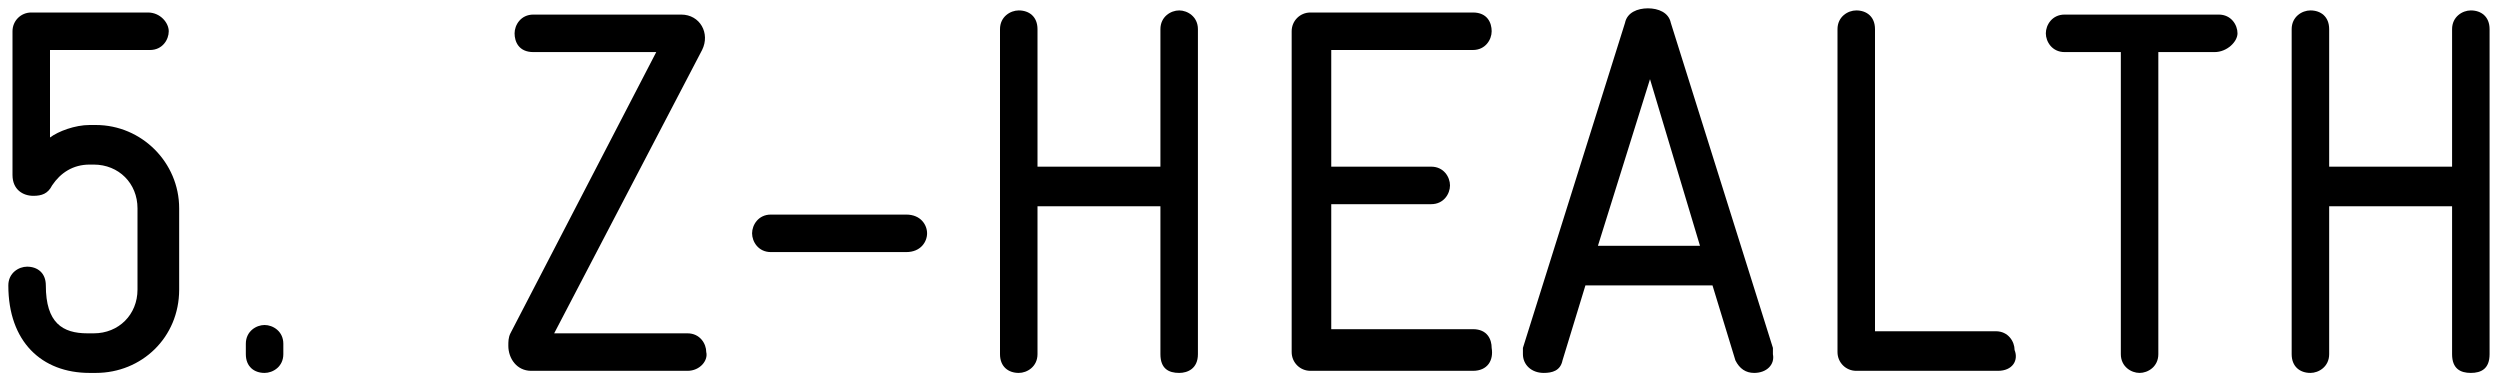 <?xml version="1.0" encoding="UTF-8"?>
<svg width="120px" height="18px" viewBox="0 0 120 18" version="1.1" xmlns="http://www.w3.org/2000/svg" xmlns:xlink="http://www.w3.org/1999/xlink">
    <!-- Generator: Sketch 56.3 (81716) - https://sketch.com -->
    <title>5 z health_Zeichenfläche 1</title>
    <desc>Created with Sketch.</desc>
    <g id="Page-1" stroke="none" stroke-width="1" fill="none" fill-rule="evenodd">
        <g id="5-z-health_Zeichenfläche-1" fill="#000000" fill-rule="nonzero">
            <path d="M4.6,17.9 L4.3,17.9 C2,17.9 0.4,16.4 0.4,13.7 C0.4,13.1 0.9,12.8 1.3,12.8 C1.8,12.8 2.2,13.1 2.2,13.7 C2.2,15.5 3,16 4.2,16 L4.5,16 C5.7,16 6.6,15.1 6.6,13.9 L6.6,10 C6.6,8.8 5.7,7.9 4.5,7.9 L4.3,7.9 C3.5,7.9 2.9,8.3 2.5,8.9 C2.3,9.3 2,9.4 1.6,9.4 C1.1,9.4 0.6,9.1 0.6,8.4 L0.6,1.5 C0.6,1 1,0.6 1.5,0.6 L7.1,0.6 C7.7,0.6 8.1,1.1 8.1,1.5 C8.1,1.9 7.8,2.4 7.2,2.4 L2.4,2.4 L2.4,6.6 C2.8,6.3 3.6,6 4.3,6 L4.6,6 C6.8,6 8.6,7.8 8.6,10 L8.6,13.9 C8.6,16.2 6.8,17.9 4.6,17.9 Z" id="Path"></path>
            <path d="M12.7,17.9 C12.2,17.9 11.8,17.6 11.8,17 L11.8,16.5 C11.8,15.9 12.3,15.6 12.7,15.6 C13.1,15.6 13.6,15.9 13.6,16.5 L13.6,17 C13.6,17.6 13.1,17.9 12.7,17.9 Z" id="Path"></path>
            <path d="M33,17.8 L25.5,17.8 C24.8,17.8 24.4,17.2 24.4,16.6 C24.4,16.4 24.4,16.2 24.5,16 L31.5,2.5 L25.6,2.5 C24.9,2.5 24.7,2 24.7,1.6 C24.7,1.2 25,0.7 25.6,0.7 L32.7,0.7 C33.6,0.7 34.1,1.6 33.7,2.4 L26.6,16 L33,16 C33.6,16 33.9,16.5 33.9,16.9 C34,17.3 33.6,17.8 33,17.8 Z" id="Path"></path>
            <path d="M43.5,12.1 L37,12.1 C36.4,12.1 36.1,11.6 36.1,11.2 C36.1,10.8 36.4,10.3 37,10.3 L43.5,10.3 C44.2,10.3 44.5,10.8 44.5,11.2 C44.5,11.6 44.2,12.1 43.5,12.1 Z" id="Path"></path>
            <path d="M56.6,17.9 C56.1,17.9 55.7,17.7 55.7,17 L55.7,9.9 L49.8,9.9 L49.8,17 C49.8,17.6 49.3,17.9 48.9,17.9 C48.4,17.9 48,17.6 48,17 L48,1.4 C48,0.8 48.5,0.5 48.9,0.5 C49.4,0.5 49.8,0.8 49.8,1.4 L49.8,8 L55.7,8 L55.7,1.4 C55.7,0.8 56.2,0.5 56.6,0.5 C57,0.5 57.5,0.8 57.5,1.4 L57.5,17 C57.5,17.7 57,17.9 56.6,17.9 Z" id="Path"></path>
            <path d="M70.7,17.8 L62.9,17.8 C62.4,17.8 62,17.4 62,16.9 L62,1.5 C62,1 62.4,0.6 62.9,0.6 L70.7,0.6 C71.4,0.6 71.6,1.1 71.6,1.5 C71.6,1.9 71.3,2.4 70.7,2.4 L63.9,2.4 L63.9,8 L68.7,8 C69.3,8 69.6,8.5 69.6,8.9 C69.6,9.3 69.3,9.8 68.7,9.8 L63.9,9.8 L63.9,15.8 L70.7,15.8 C71.4,15.8 71.6,16.3 71.6,16.7 C71.7,17.3 71.4,17.8 70.7,17.8 Z" id="Path"></path>
            <path d="M84.2,17.9 C83.8,17.9 83.5,17.7 83.3,17.3 L82.2,13.7 L76.1,13.7 L75,17.3 C74.9,17.8 74.5,17.9 74.1,17.9 C73.5,17.9 73.1,17.5 73.1,17 C73.1,16.9 73.1,16.8 73.1,16.7 L78,1.1 C78.1,0.6 78.6,0.4 79.1,0.4 C79.6,0.4 80.1,0.6 80.2,1.1 L85.1,16.7 C85.1,16.8 85.1,16.9 85.1,17 C85.2,17.5 84.8,17.9 84.2,17.9 Z M79.2,3.8 L76.7,11.8 L81.6,11.8 L79.2,3.8 Z" id="Shape"></path>
            <path d="M95.9,17.8 L89.1,17.8 C88.6,17.8 88.2,17.4 88.2,16.9 L88.2,1.4 C88.2,0.8 88.7,0.5 89.1,0.5 C89.6,0.5 90,0.8 90,1.4 L90,15.9 L95.8,15.9 C96.4,15.9 96.7,16.4 96.7,16.8 C96.9,17.3 96.6,17.8 95.9,17.8 Z" id="Path"></path>
            <path d="M106.3,2.5 L103.6,2.5 L103.6,17 C103.6,17.6 103.1,17.9 102.7,17.9 C102.3,17.9 101.8,17.6 101.8,17 L101.8,2.5 L99.1,2.5 C98.5,2.5 98.2,2 98.2,1.6 C98.2,1.2 98.5,0.7 99.1,0.7 L106.5,0.7 C107.1,0.7 107.4,1.2 107.4,1.6 C107.4,2 106.9,2.5 106.3,2.5 Z" id="Path"></path>
            <path d="M118.6,17.9 C118.1,17.9 117.7,17.7 117.7,17 L117.7,9.9 L111.8,9.9 L111.8,17 C111.8,17.6 111.3,17.9 110.9,17.9 C110.4,17.9 110,17.6 110,17 L110,1.4 C110,0.8 110.5,0.5 110.9,0.5 C111.4,0.5 111.8,0.8 111.8,1.4 L111.8,8 L117.7,8 L117.7,1.4 C117.7,0.8 118.2,0.5 118.6,0.5 C119.1,0.5 119.5,0.8 119.5,1.4 L119.5,17 C119.5,17.7 119.1,17.9 118.6,17.9 Z" id="Path"></path>
        </g>
    </g>
</svg>